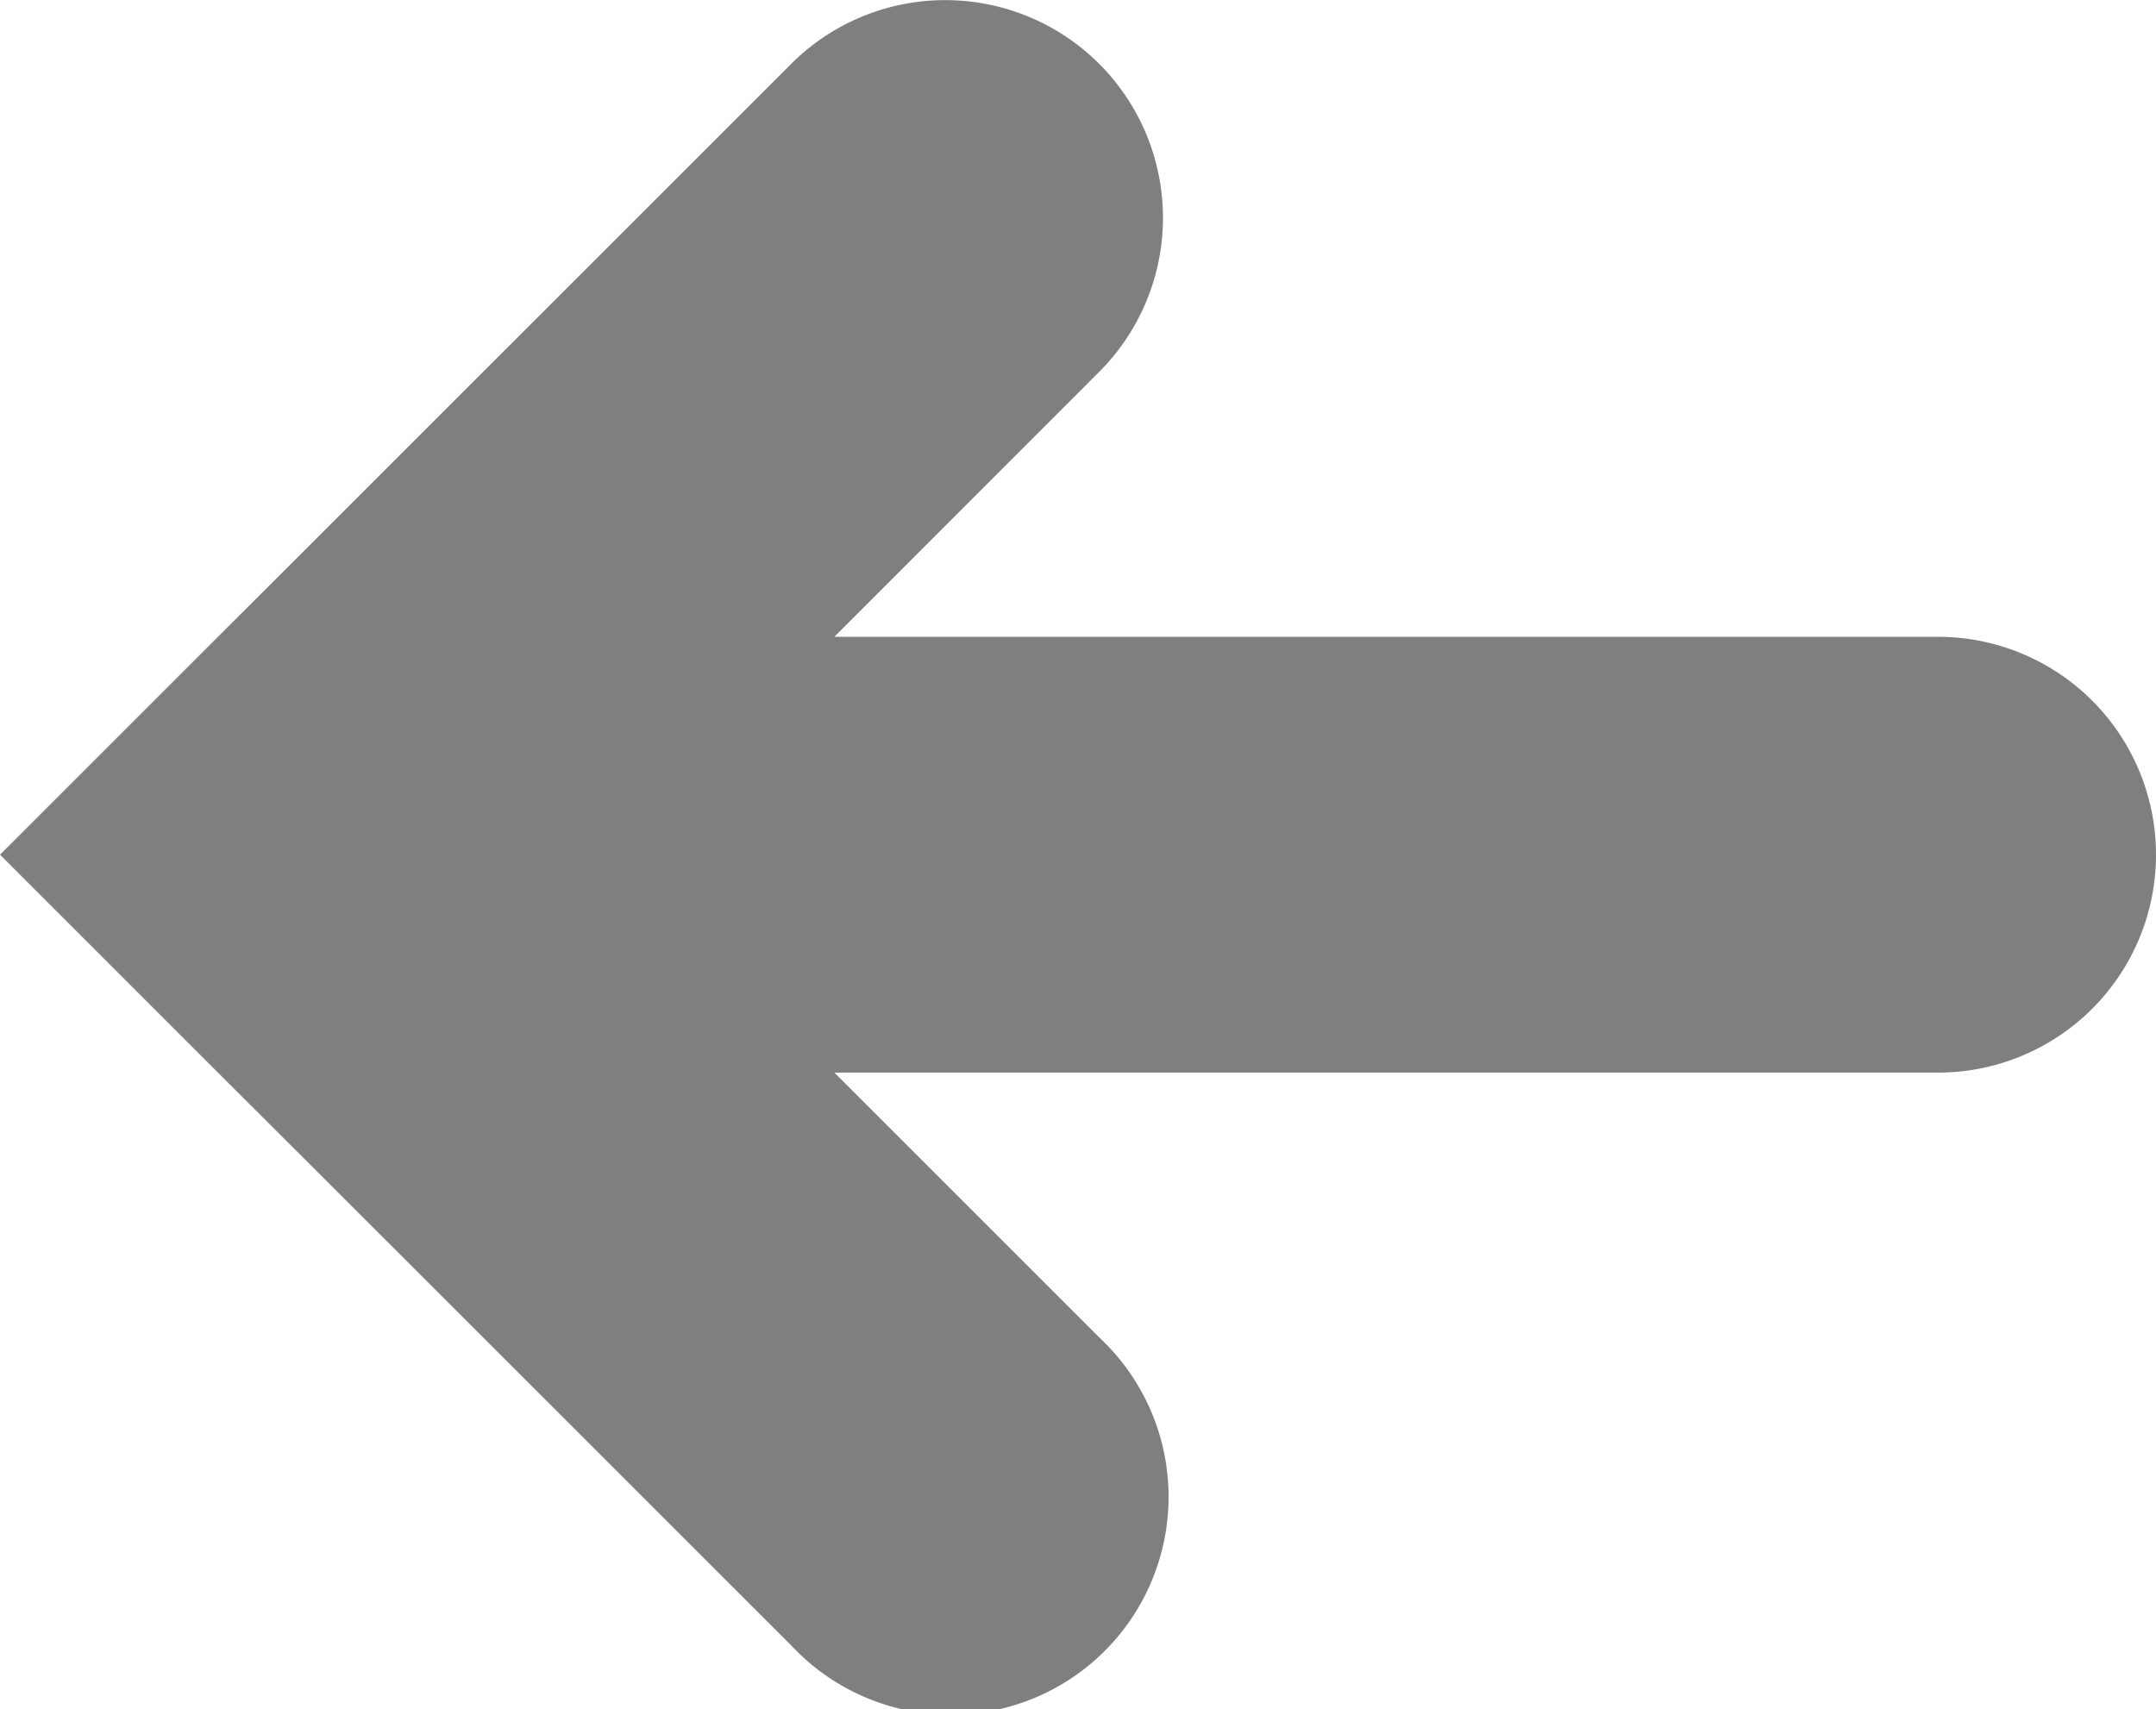 <svg id="arrows" xmlns="http://www.w3.org/2000/svg" viewBox="0 0 371 294.2"><defs><style>.cls-1{fill:#7f7f7f;}</style></defs><path id="arrow-left" class="cls-1" d="M253.65,113.89a37.49,37.49,0,0,1,0,53L208.07,212.5H398a37.5,37.5,0,0,1,0,75H208.07l45.58,45.58a37.5,37.5,0,1,1-53,53L117.54,303,102,287.5,64.5,250,102,212.5,117.53,197l83.09-83.08A37.49,37.49,0,0,1,253.65,113.89Z" transform="translate(-64.5 -102.9)"/></svg>